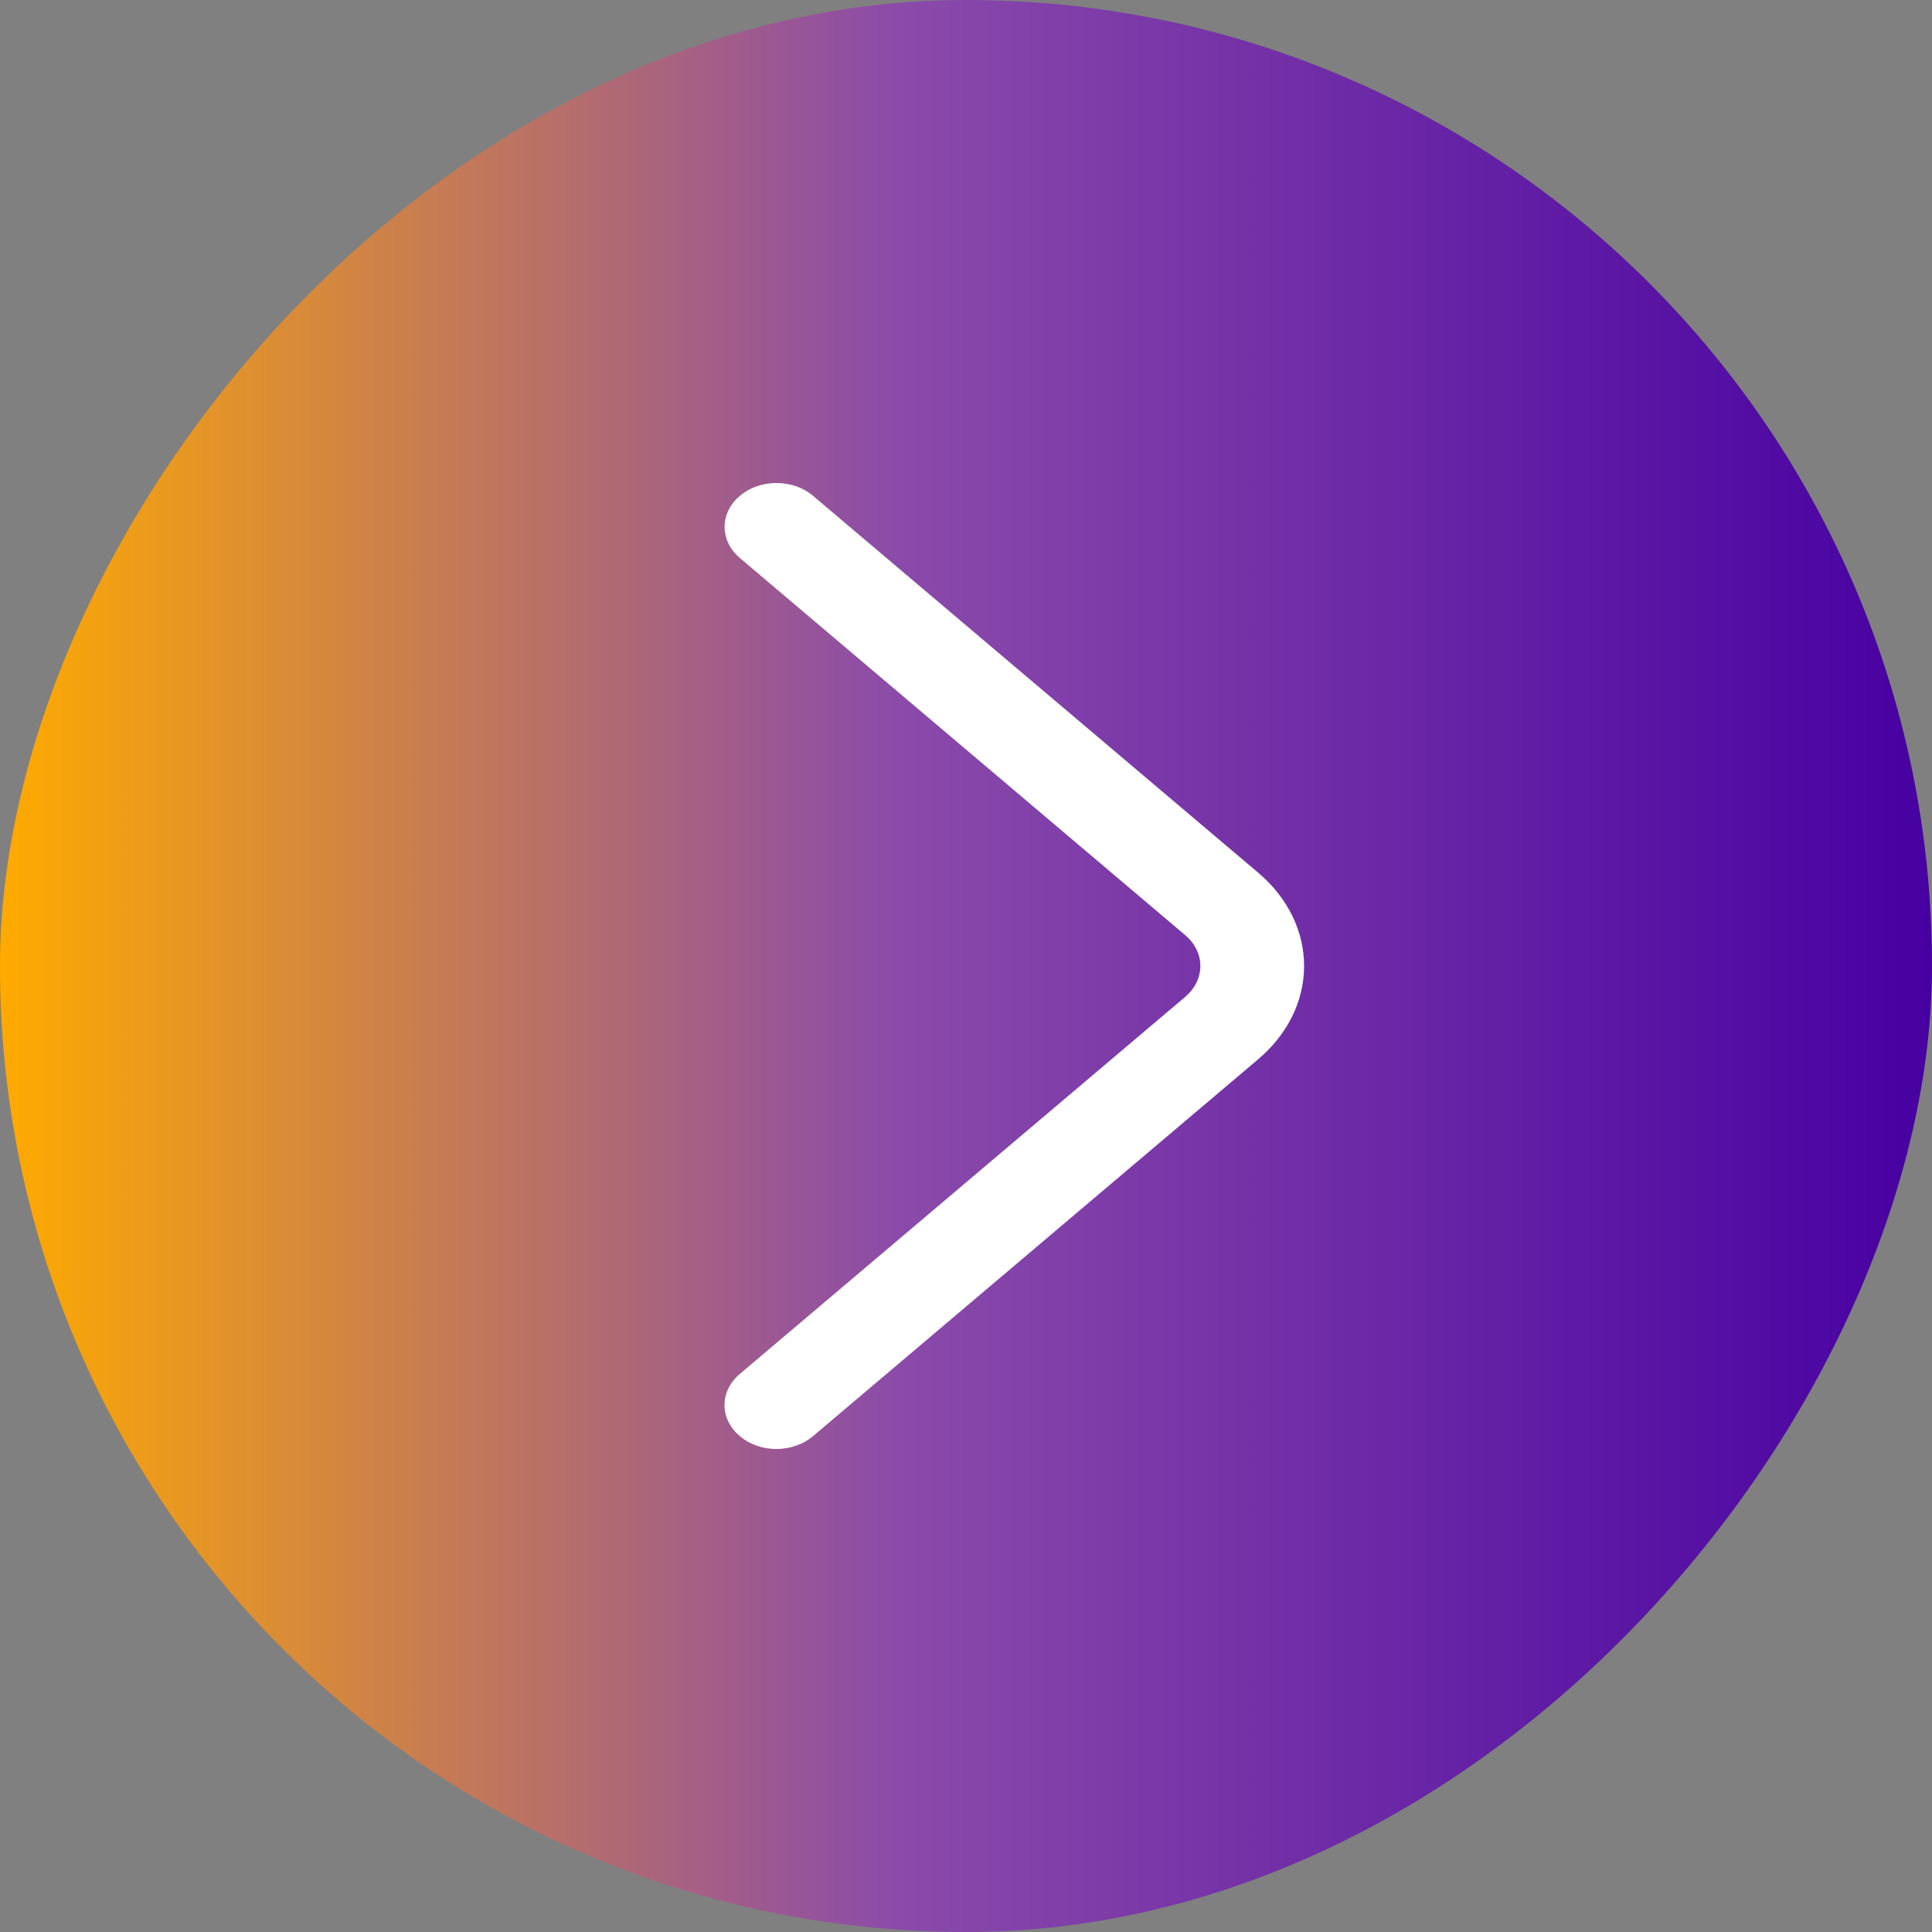 <svg width="40" height="40" viewBox="0 0 40 40" fill="none" xmlns="http://www.w3.org/2000/svg">
<rect x="0" y="0" width="40" height="40" fill="#808080" stroke="none"/>
<rect width="40" height="40" rx="20" transform="matrix(1 0 0 -1 0 40)" fill="url(#paint0_linear_490_97)"/>
<path d="M15.315 28.448L24.537 20.64C24.739 20.469 24.852 20.239 24.852 20C24.852 19.76 24.739 19.53 24.537 19.36L15.317 11.552C15.115 11.38 15.002 11.149 15.002 10.909C15.002 10.669 15.115 10.438 15.317 10.267C15.416 10.182 15.534 10.115 15.664 10.069C15.795 10.024 15.935 10 16.076 10C16.218 10 16.358 10.024 16.488 10.069C16.618 10.115 16.736 10.182 16.835 10.267L26.055 18.073C26.661 18.587 27 19.279 27 20C27 20.72 26.661 21.412 26.055 21.926L16.835 29.732C16.736 29.817 16.618 29.884 16.488 29.93C16.357 29.976 16.217 30 16.075 30C15.934 30 15.793 29.976 15.663 29.93C15.532 29.884 15.414 29.817 15.315 29.732C15.113 29.561 15 29.33 15 29.09C15 28.85 15.113 28.619 15.315 28.448Z" fill="white"/>
<defs>
<linearGradient id="paint0_linear_490_97" x1="0" y1="20" x2="40" y2="20" gradientUnits="userSpaceOnUse">
<stop stop-color="#FFAA00"/>
<stop offset="0.464" stop-color="#8B4BAA"/>
<stop offset="1" stop-color="#4700A2"/>
</linearGradient>
</defs>
</svg>
